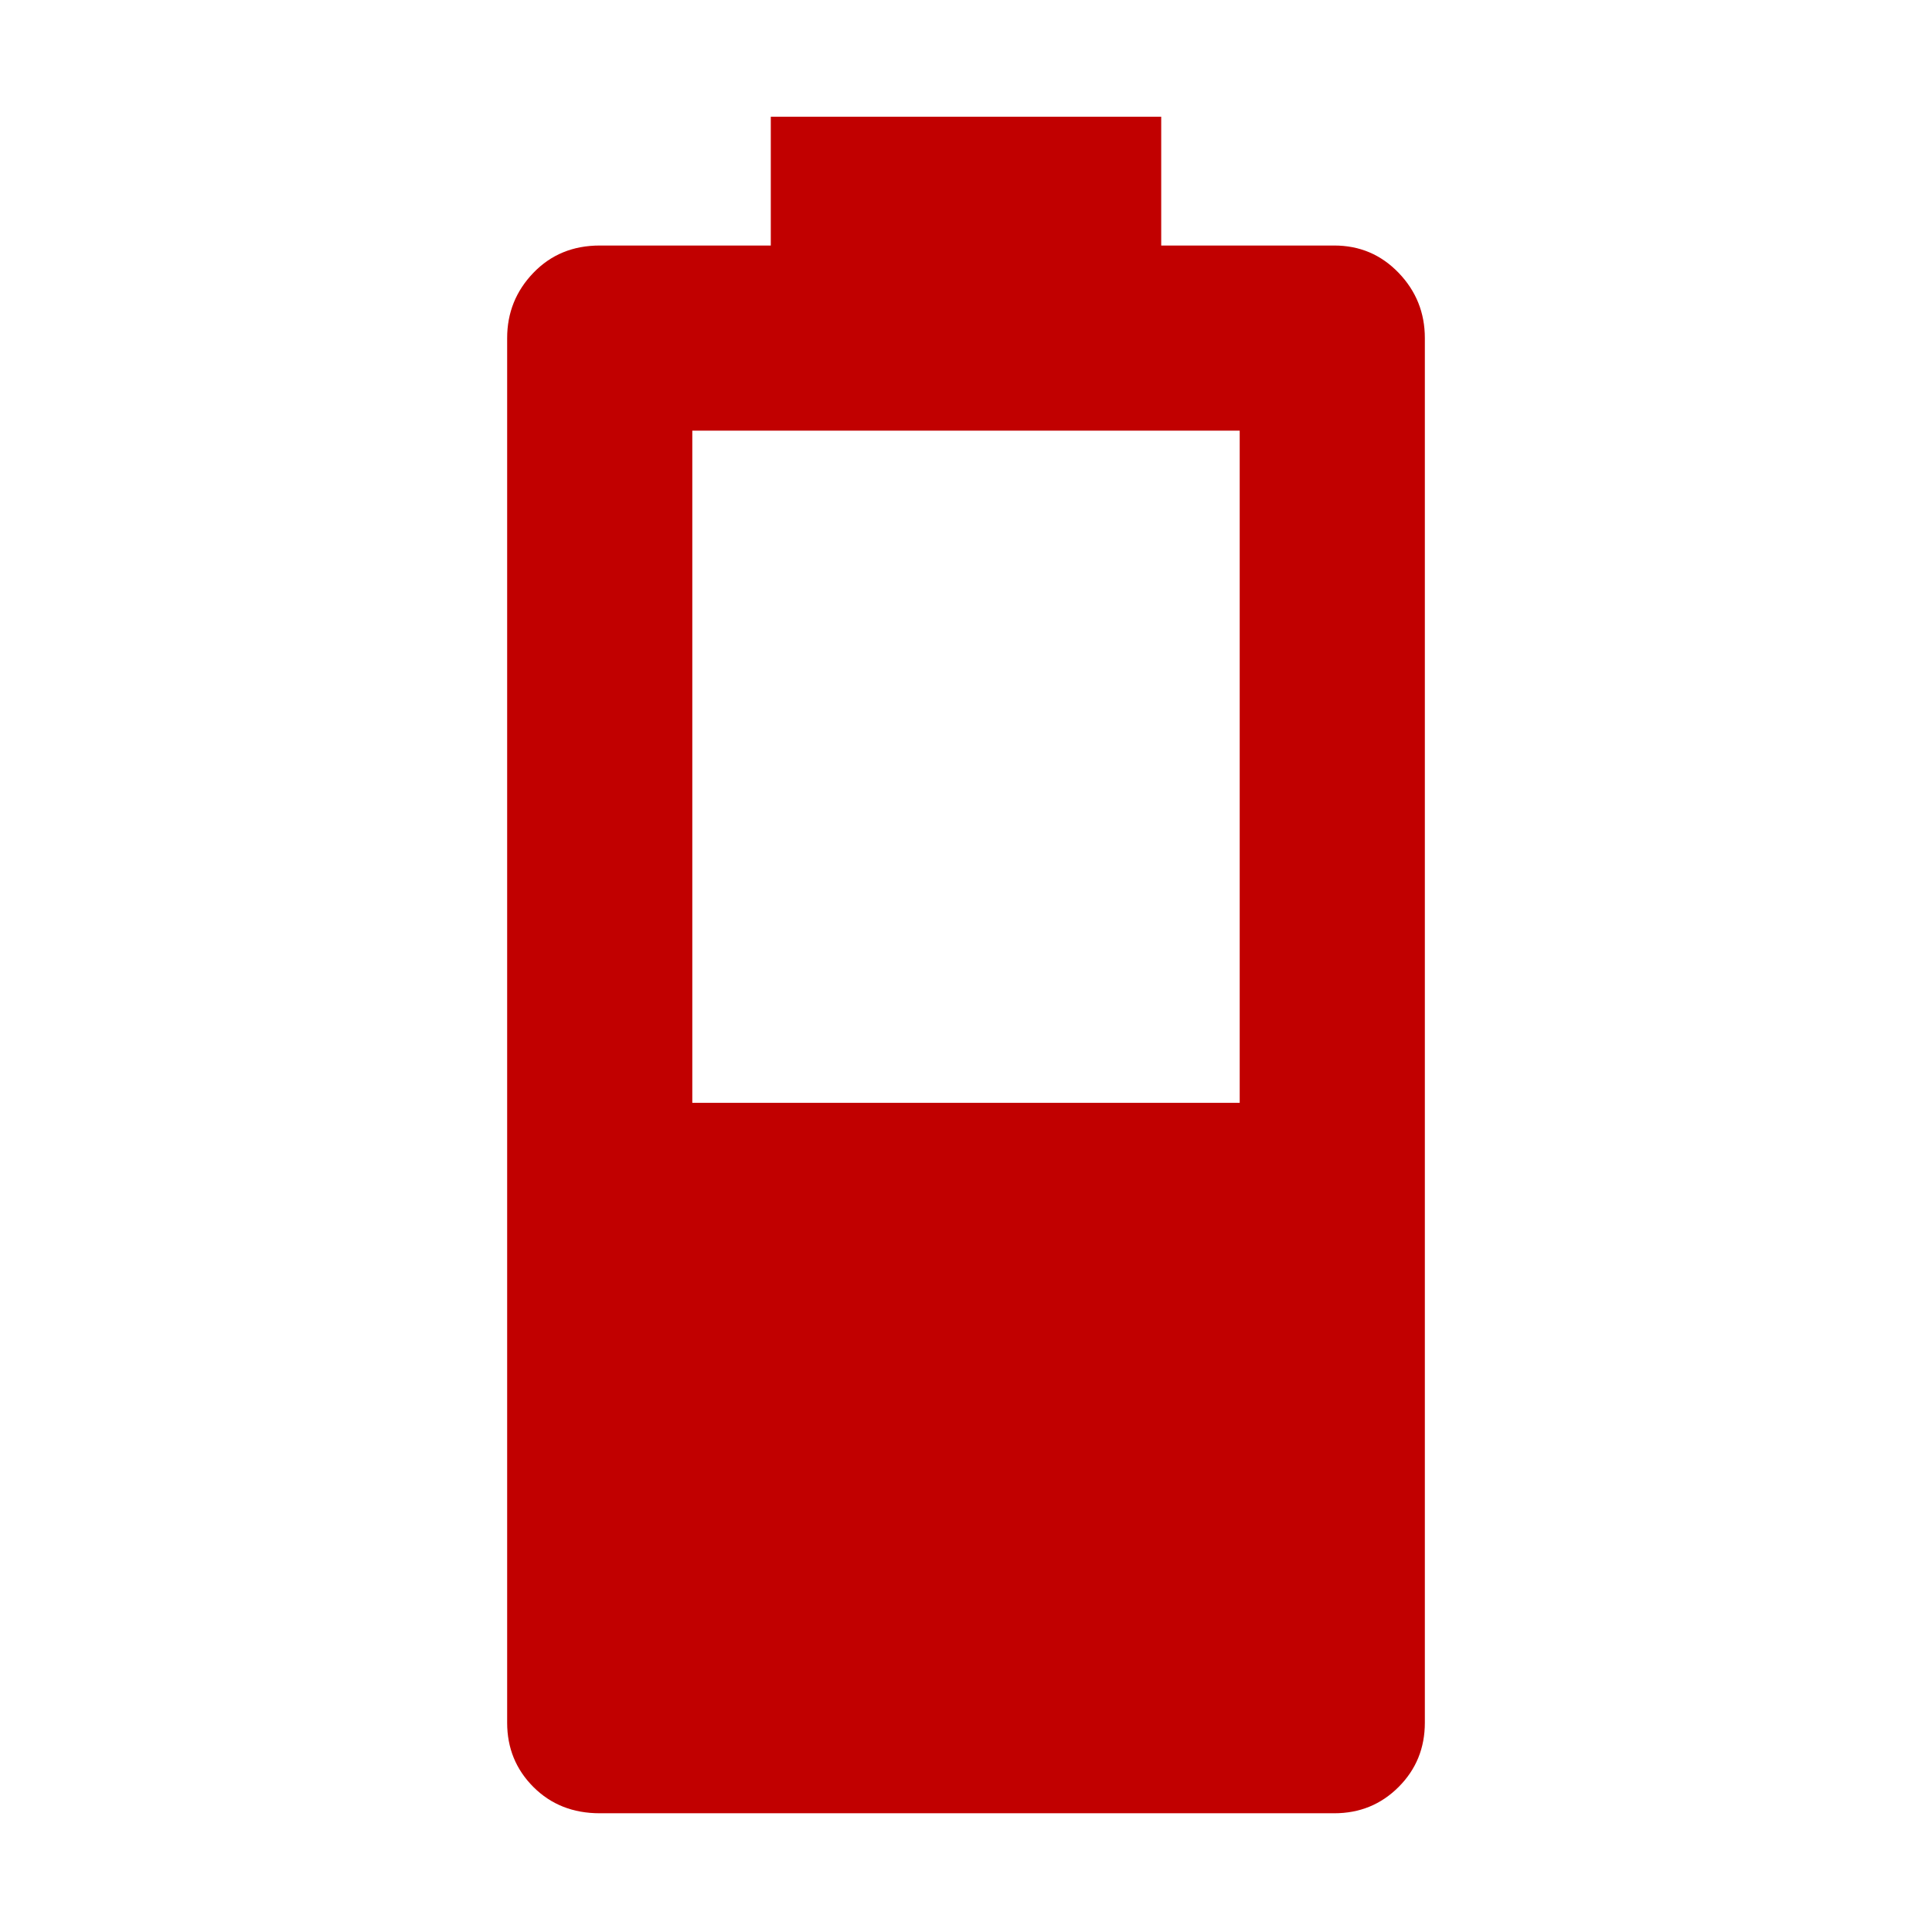 <svg xmlns="http://www.w3.org/2000/svg" height="24px" viewBox="0 -960 960 960" width="24px" fill="#c10000"><path d="M298-59q-19.9 0-32.95-13.05Q252-85.1 252-104v-688q0-18.9 13.05-32.45Q278.1-838 298-838h85v-64h194v64h86q18.9 0 31.95 13.55T708-792v688q0 18.9-13.05 31.95T663-59H298Zm46-353h272v-334H344v334Z"/></svg> 